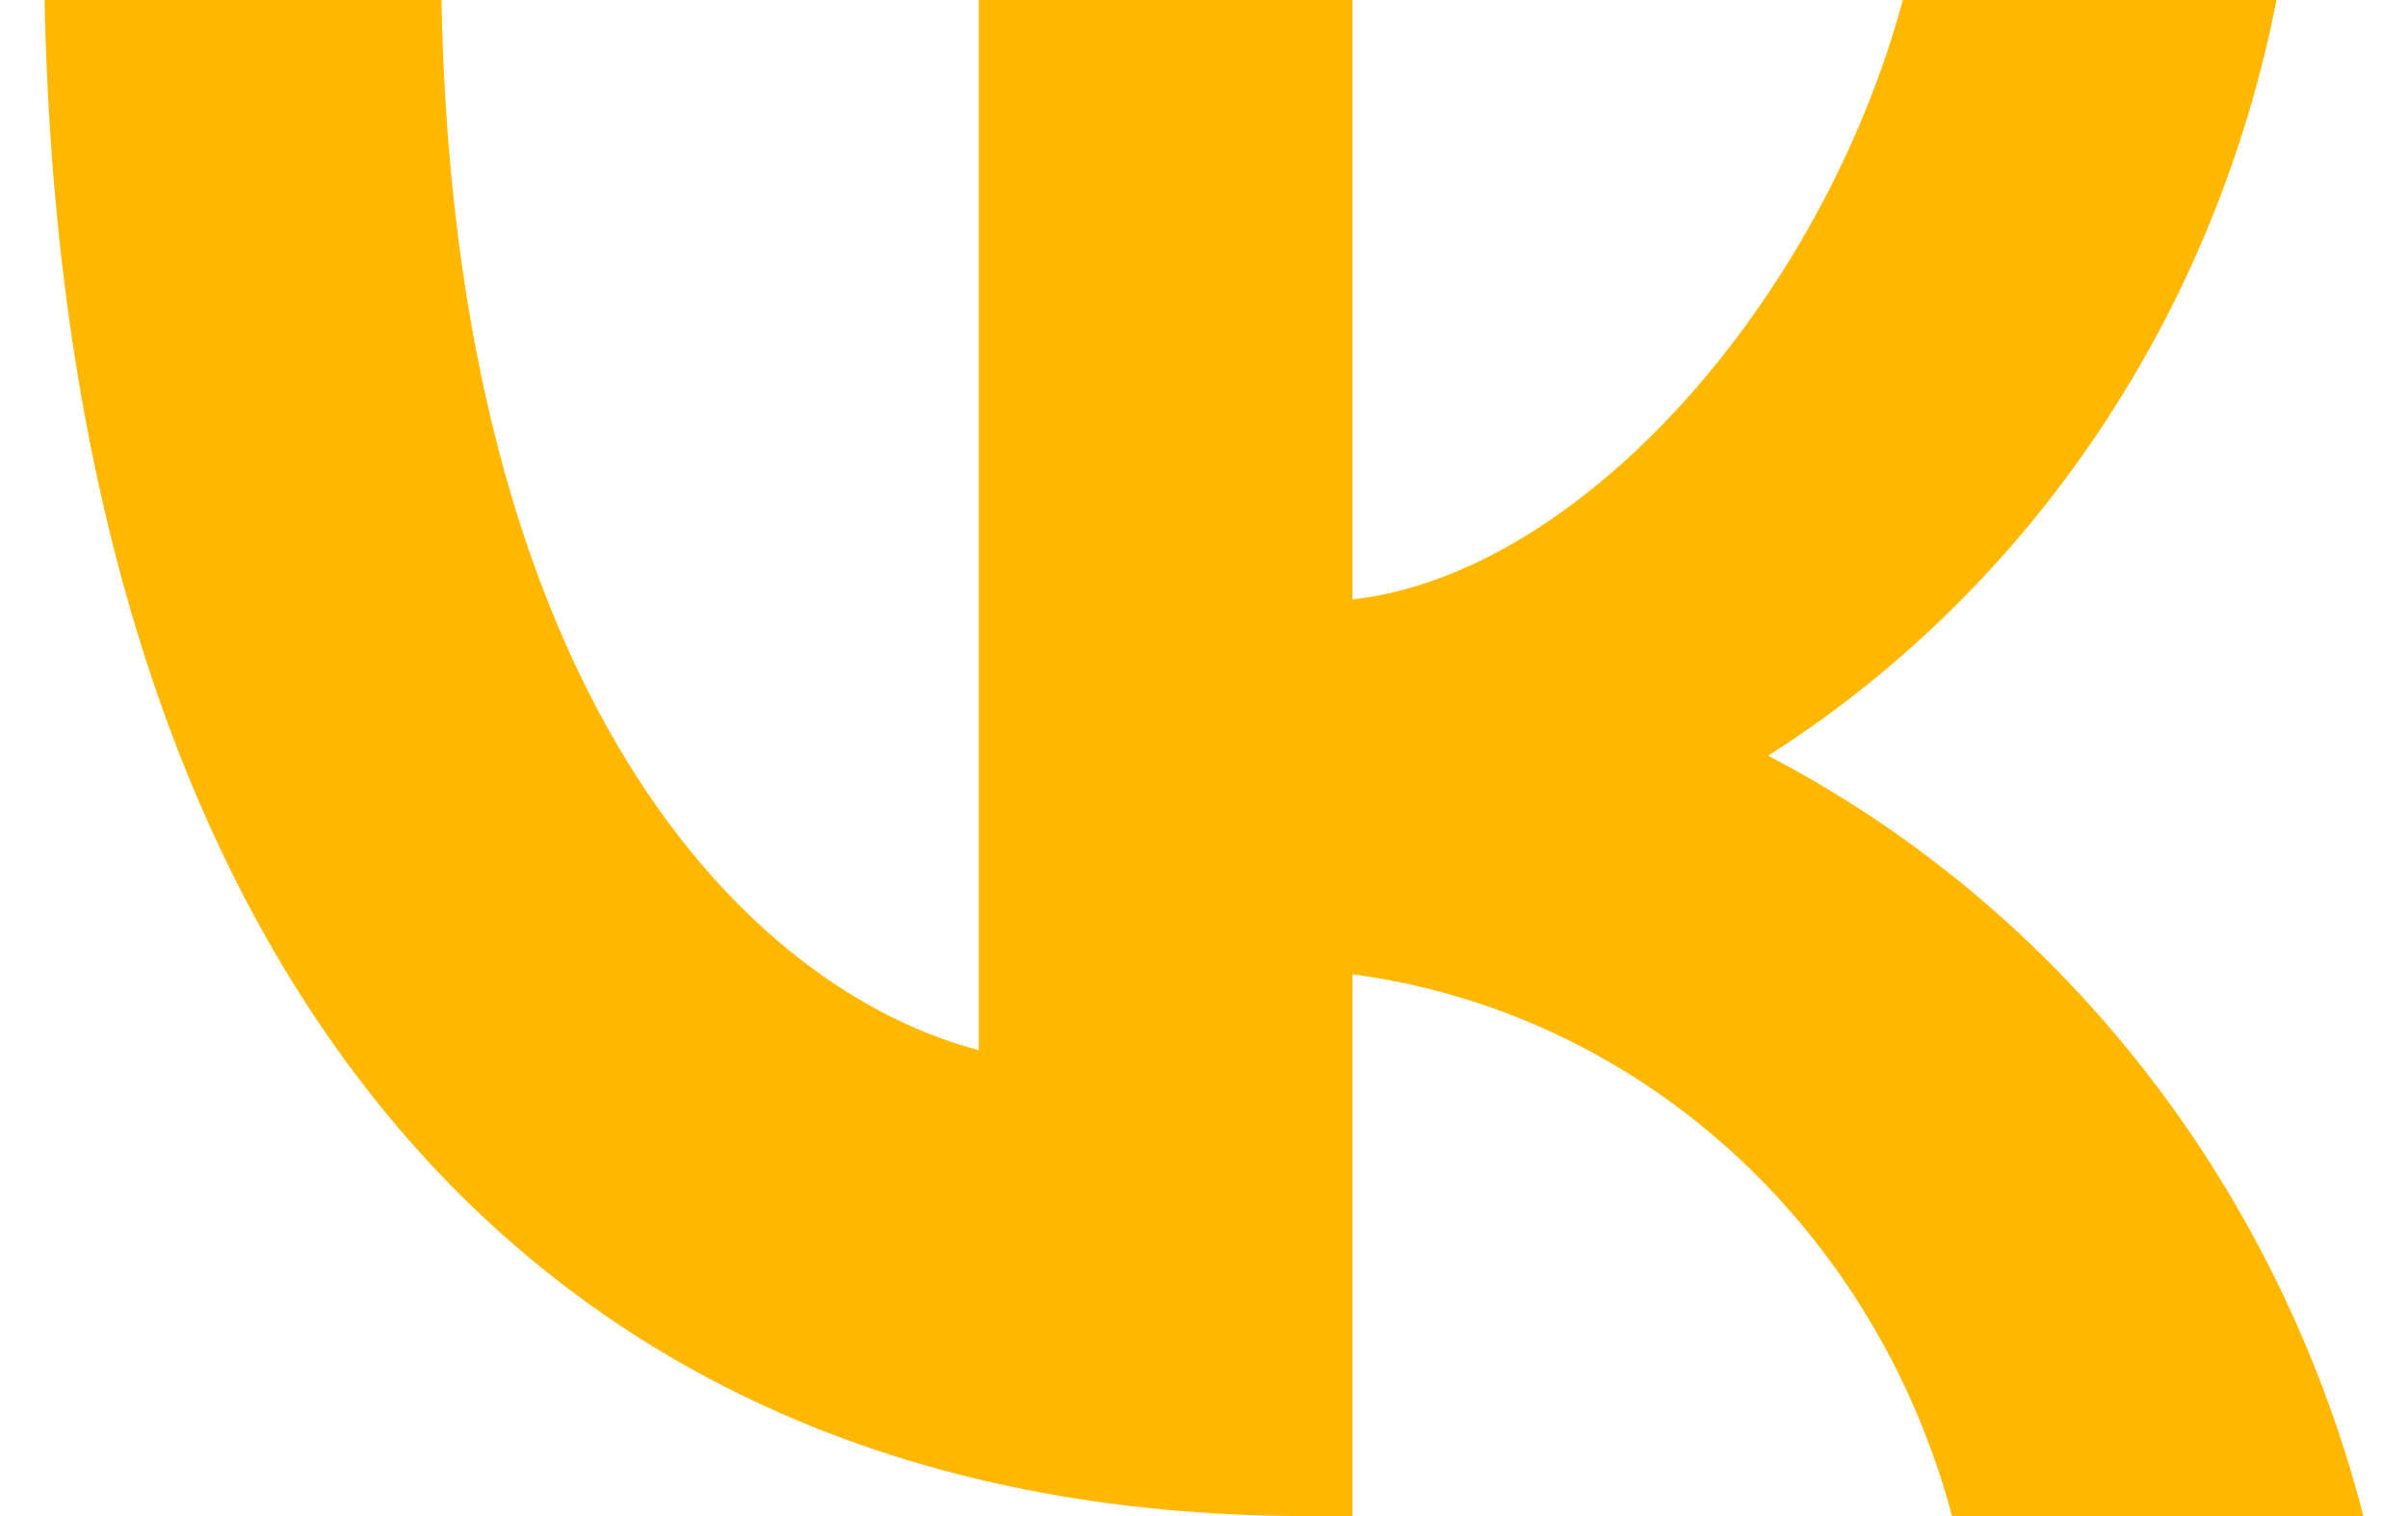 <svg width="27" height="17" viewBox="0 0 27 17" fill="none" xmlns="http://www.w3.org/2000/svg">
<path d="M14.661 17C5.778 17 0.711 10.619 0.5 0H4.95C5.096 7.794 8.376 11.095 10.975 11.776V0H15.165V6.722C17.73 6.432 20.426 3.369 21.336 0H25.526C25.183 1.747 24.5 3.402 23.519 4.86C22.538 6.318 21.281 7.549 19.825 8.474C21.45 9.32 22.885 10.518 24.035 11.987C25.186 13.457 26.026 15.165 26.5 17H21.888C21.462 15.406 20.597 13.98 19.401 12.899C18.205 11.819 16.732 11.132 15.165 10.925V17H14.661Z" fill="#FFB700"/>
</svg>
